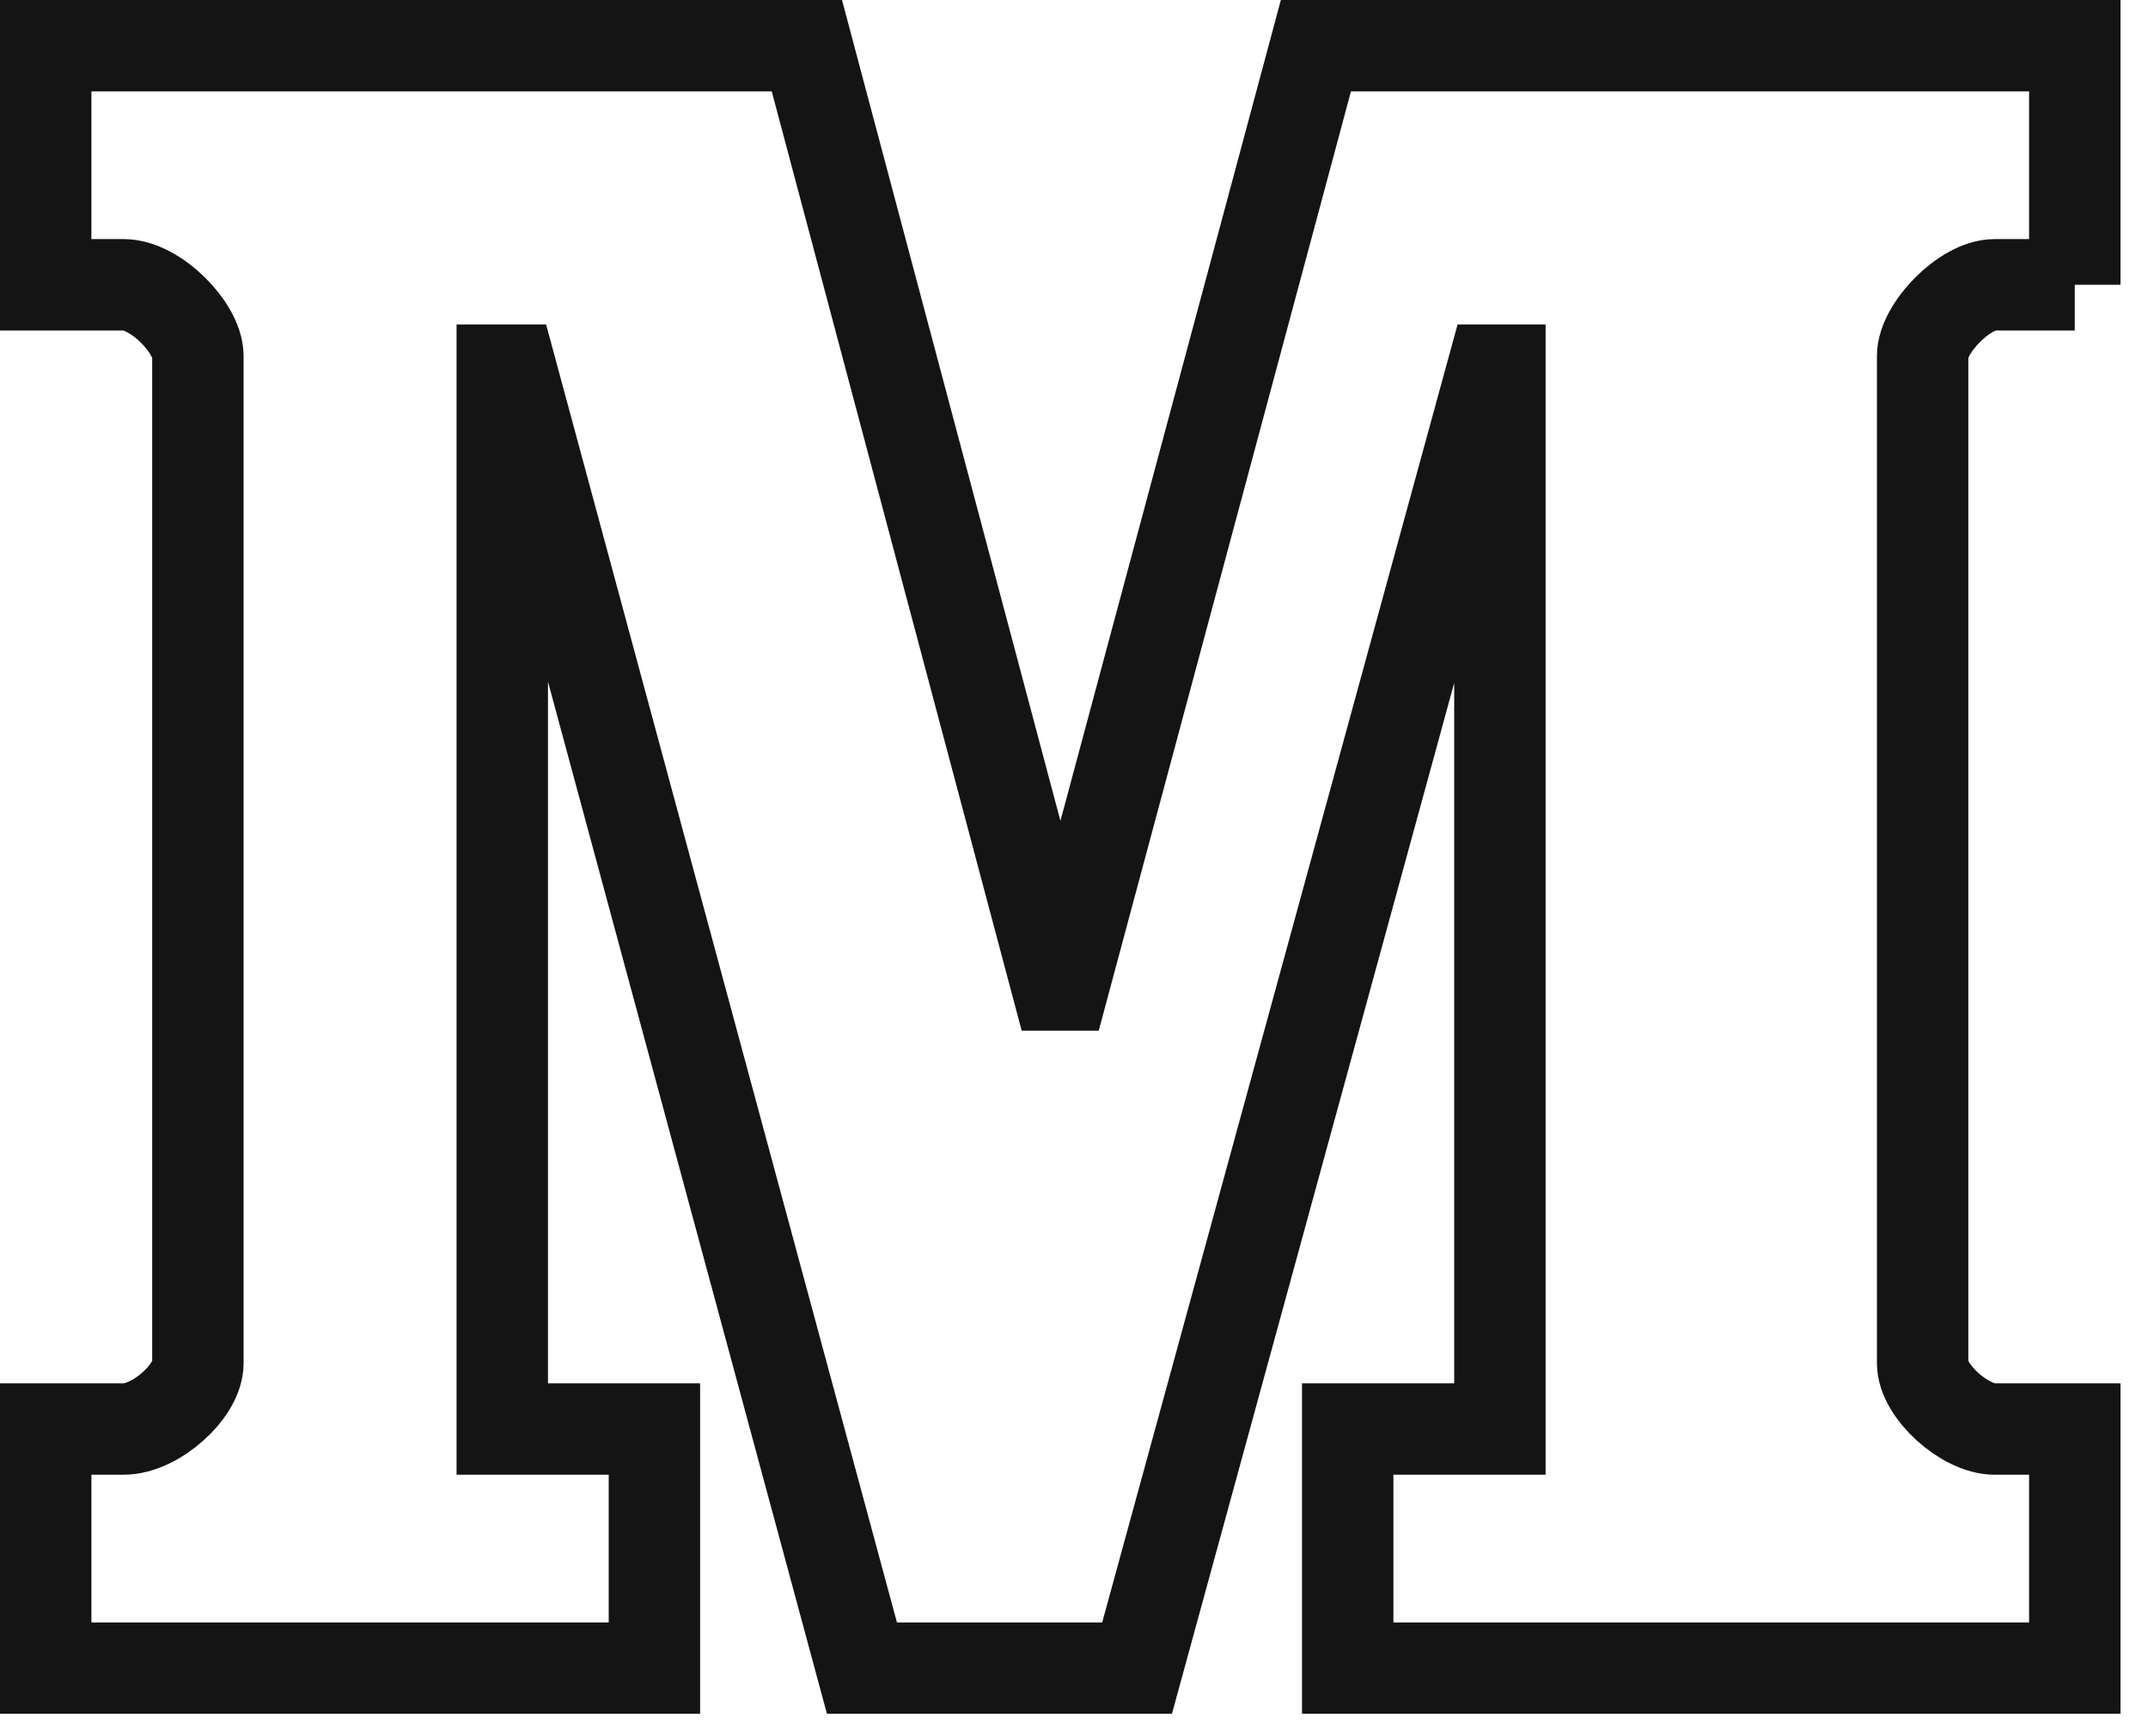 <svg width="47" height="38" viewBox="0 0 47 38" fill="none" xmlns="http://www.w3.org/2000/svg">
<g id="medium">
<path id="Path" d="M45.398 6.233H43.642C42.99 6.233 42.069 7.183 42.069 7.791V29.837C42.069 30.446 42.99 31.276 43.642 31.276H45.398V36.509H29.489V31.276H32.819V8.102H32.656L24.88 36.509H18.86L11.184 8.102H10.99V31.276H14.319V36.509H1V31.276H2.706C3.408 31.276 4.33 30.446 4.33 29.837V7.791C4.33 7.183 3.408 6.233 2.706 6.233H1V1H17.655L23.124 21.558H23.274L28.793 1H45.398V6.233" stroke="#141414" stroke-width="2"/>
</g>
</svg>
